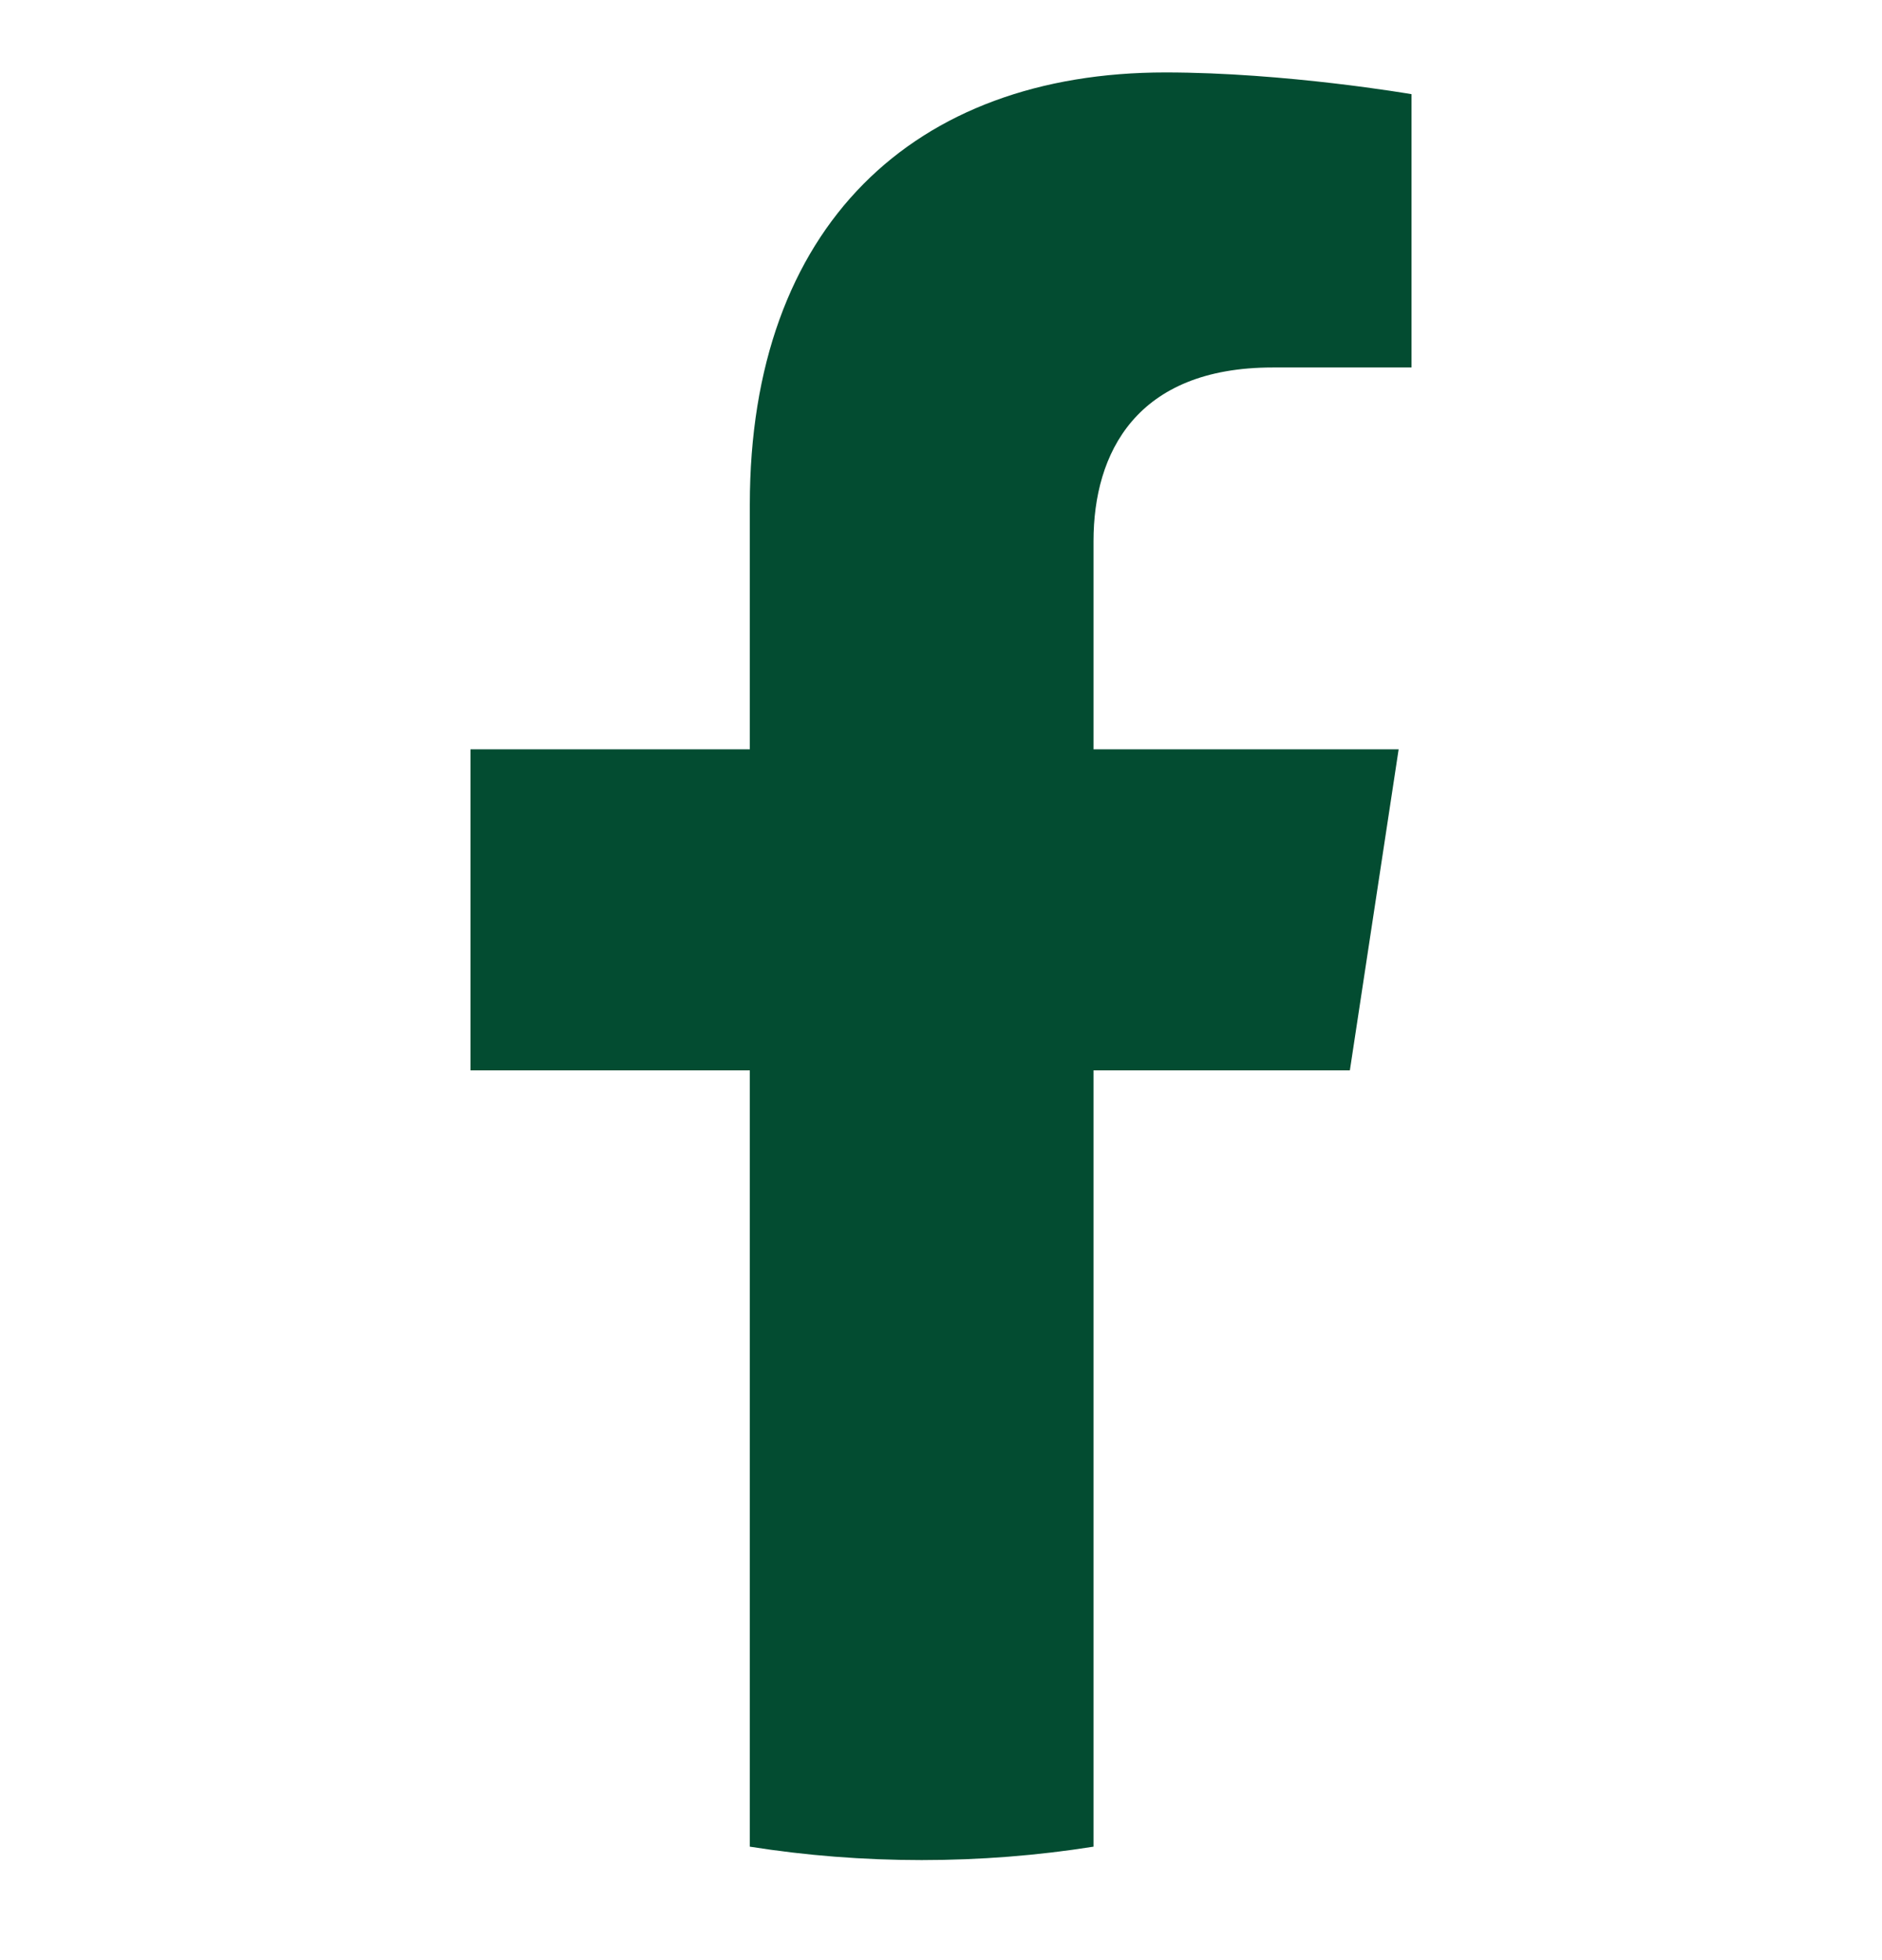 <svg width="24" height="25" viewBox="0 0 24 25" fill="none" xmlns="http://www.w3.org/2000/svg">
<g clip-path="url(#clip0_159_50)">
<path d="M17.214 13.652L17.836 9.557H13.945V6.901C13.945 5.78 14.488 4.687 16.23 4.687H18V1.201C18 1.201 16.395 0.924 14.86 0.924C11.655 0.924 9.562 2.886 9.562 6.436V9.557H6V13.652H9.562V23.553C10.277 23.666 11.008 23.724 11.753 23.724C12.499 23.724 13.23 23.666 13.945 23.553V13.652H17.214Z" fill="#034C31"/>
</g>
<defs>
<clipPath id="clip0_159_50">
<rect y="0.324" width="24" height="24" rx="6" fill="white"/>
</clipPath>
</defs>
</svg>
